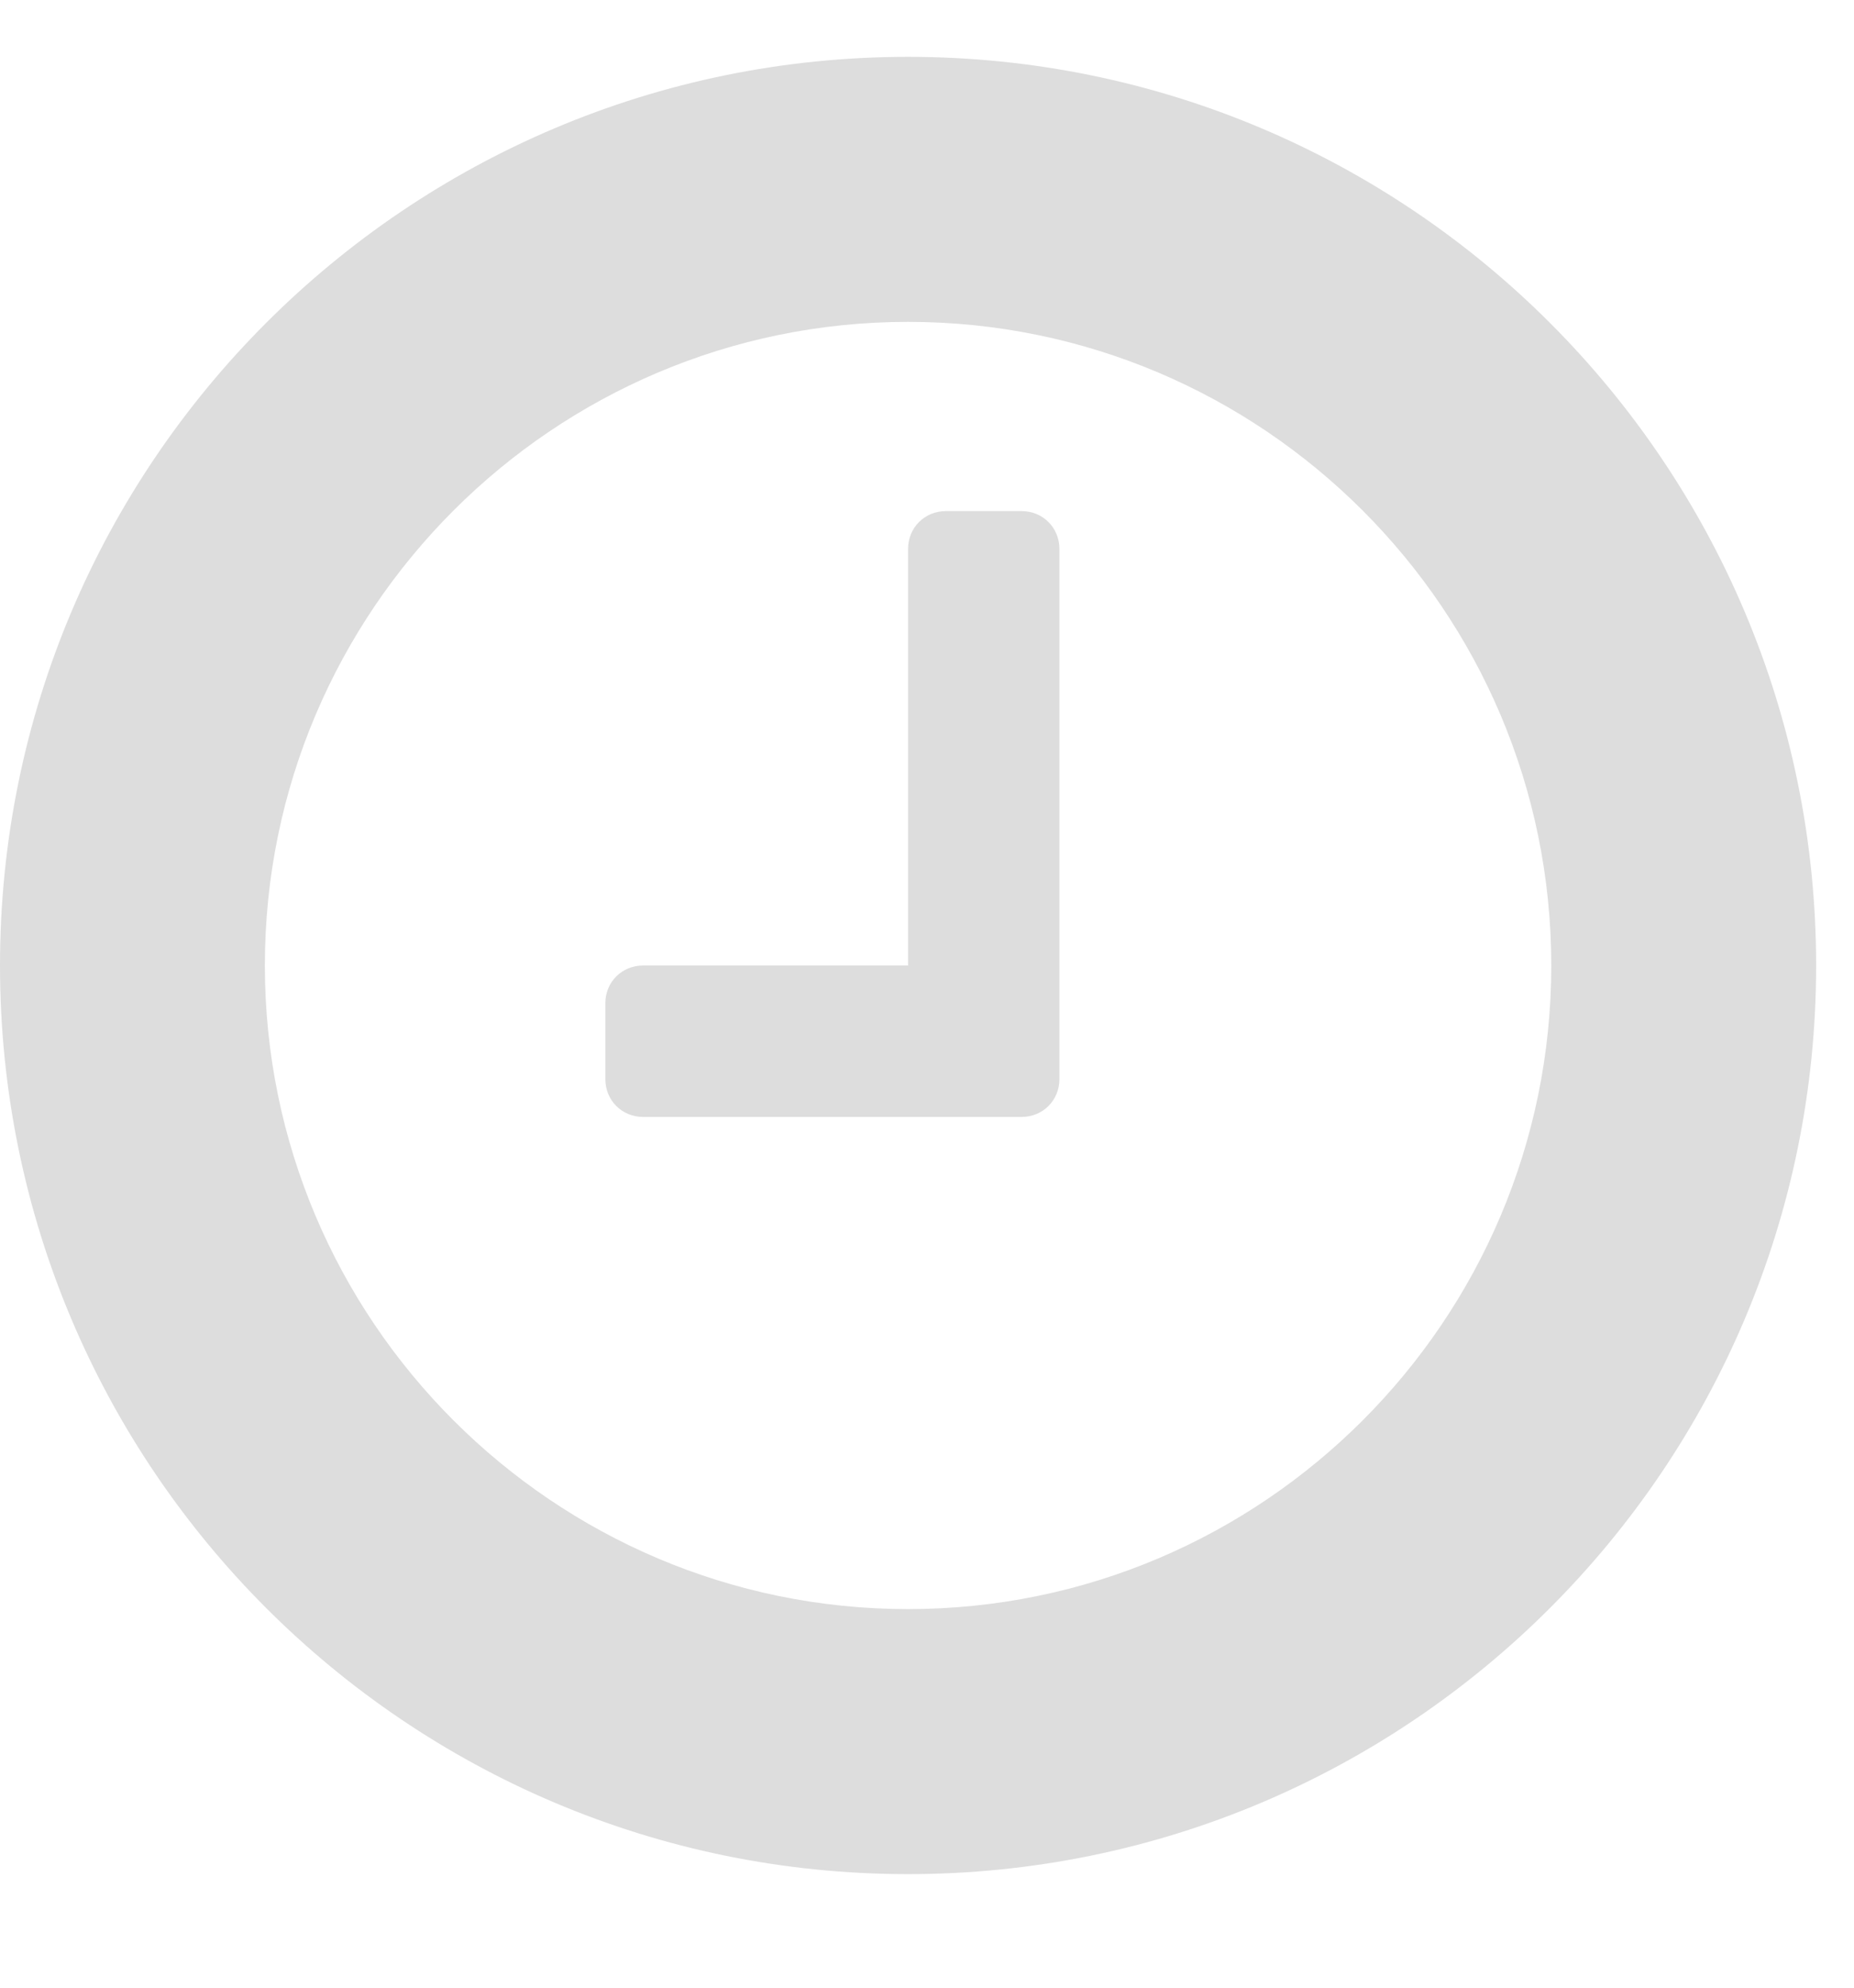 <svg width="14" height="15" viewBox="0 0 14 15" fill="none" xmlns="http://www.w3.org/2000/svg">
<path d="M8 4.143C8 3.982 7.875 3.857 7.714 3.857H7.143C6.982 3.857 6.857 3.982 6.857 4.143V7.286H4.857C4.696 7.286 4.571 7.411 4.571 7.571V8.143C4.571 8.304 4.696 8.429 4.857 8.429H7.714C7.875 8.429 8 8.304 8 8.143V4.143ZM11.714 7.286C11.714 9.964 9.536 12.143 6.857 12.143C4.179 12.143 2 9.964 2 7.286C2 4.607 4.179 2.429 6.857 2.429C9.536 2.429 11.714 4.607 11.714 7.286ZM13.714 7.286C13.714 3.5 10.643 0.429 6.857 0.429C3.071 0.429 0 3.5 0 7.286C0 11.071 3.071 14.143 6.857 14.143C10.643 14.143 13.714 11.071 13.714 7.286Z" fill="#DDDDDD"/>
</svg>

